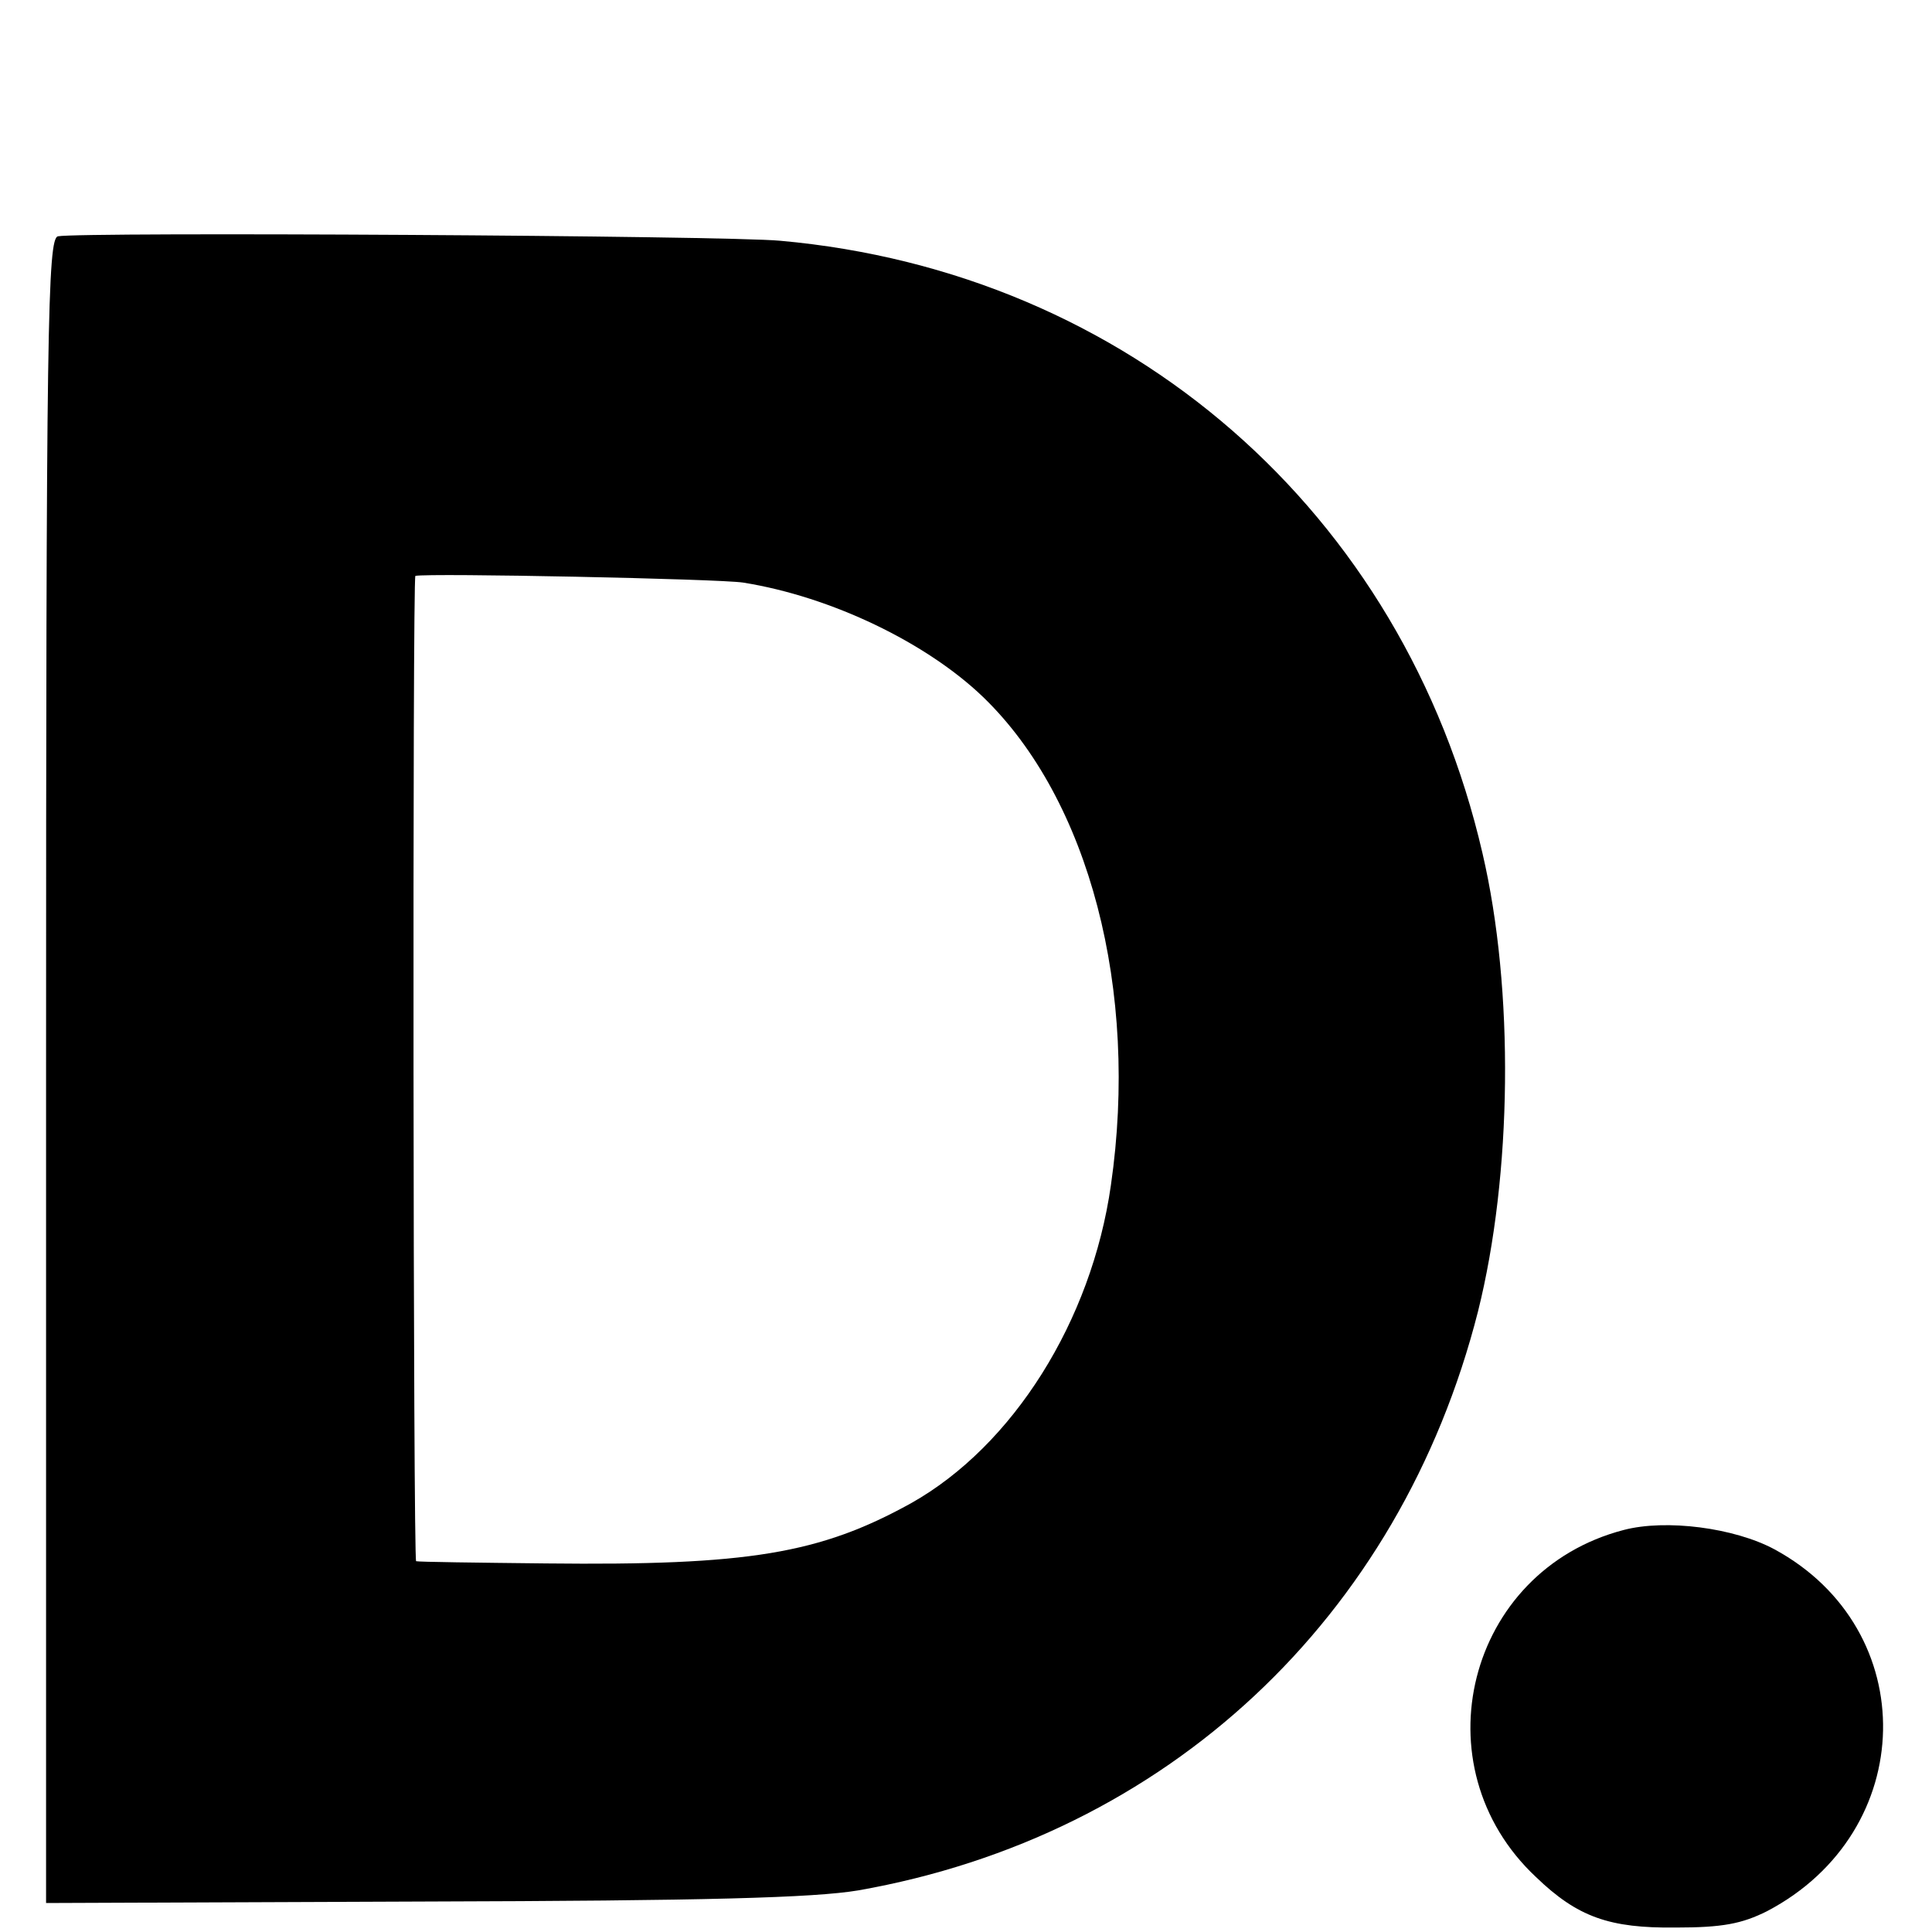<?xml version="1.0" standalone="no"?>
<!DOCTYPE svg PUBLIC "-//W3C//DTD SVG 20010904//EN"
 "http://www.w3.org/TR/2001/REC-SVG-20010904/DTD/svg10.dtd">
<svg version="1.0" xmlns="http://www.w3.org/2000/svg"
 width="260pt" height="260pt" viewBox="0 0 260 260"
 preserveAspectRatio="xMidYMid meet">
<g transform="translate(0,260) scale(0.1,-0.1)"
fill="#000000" stroke="none">
<path d="M78 2282 c-14 -3 -16 -119 -16 -1123 l0 -1120 507 2 c382 1 526 5
586 15 415 73 729 366 834 779 46 184 49 433 6 617 -106 459 -476 782 -945
824 -73 7 -941 12 -972 6z m922 -466 c119 -19 247 -81 323 -154 143 -138 210
-395 172 -657 -26 -183 -132 -351 -269 -428 -123 -68 -219 -84 -491 -81 -93 1
-172 2 -175 3 -4 1 -5 1325 -1 1326 18 4 409 -4 441 -9z"/>
<path d="M2185 541 c-211 -55 -277 -318 -118 -467 56 -54 99 -69 188 -68 63 0
89 5 123 22 204 107 209 379 10 487 -54 29 -146 41 -203 26z"/>
</g>
</svg>
